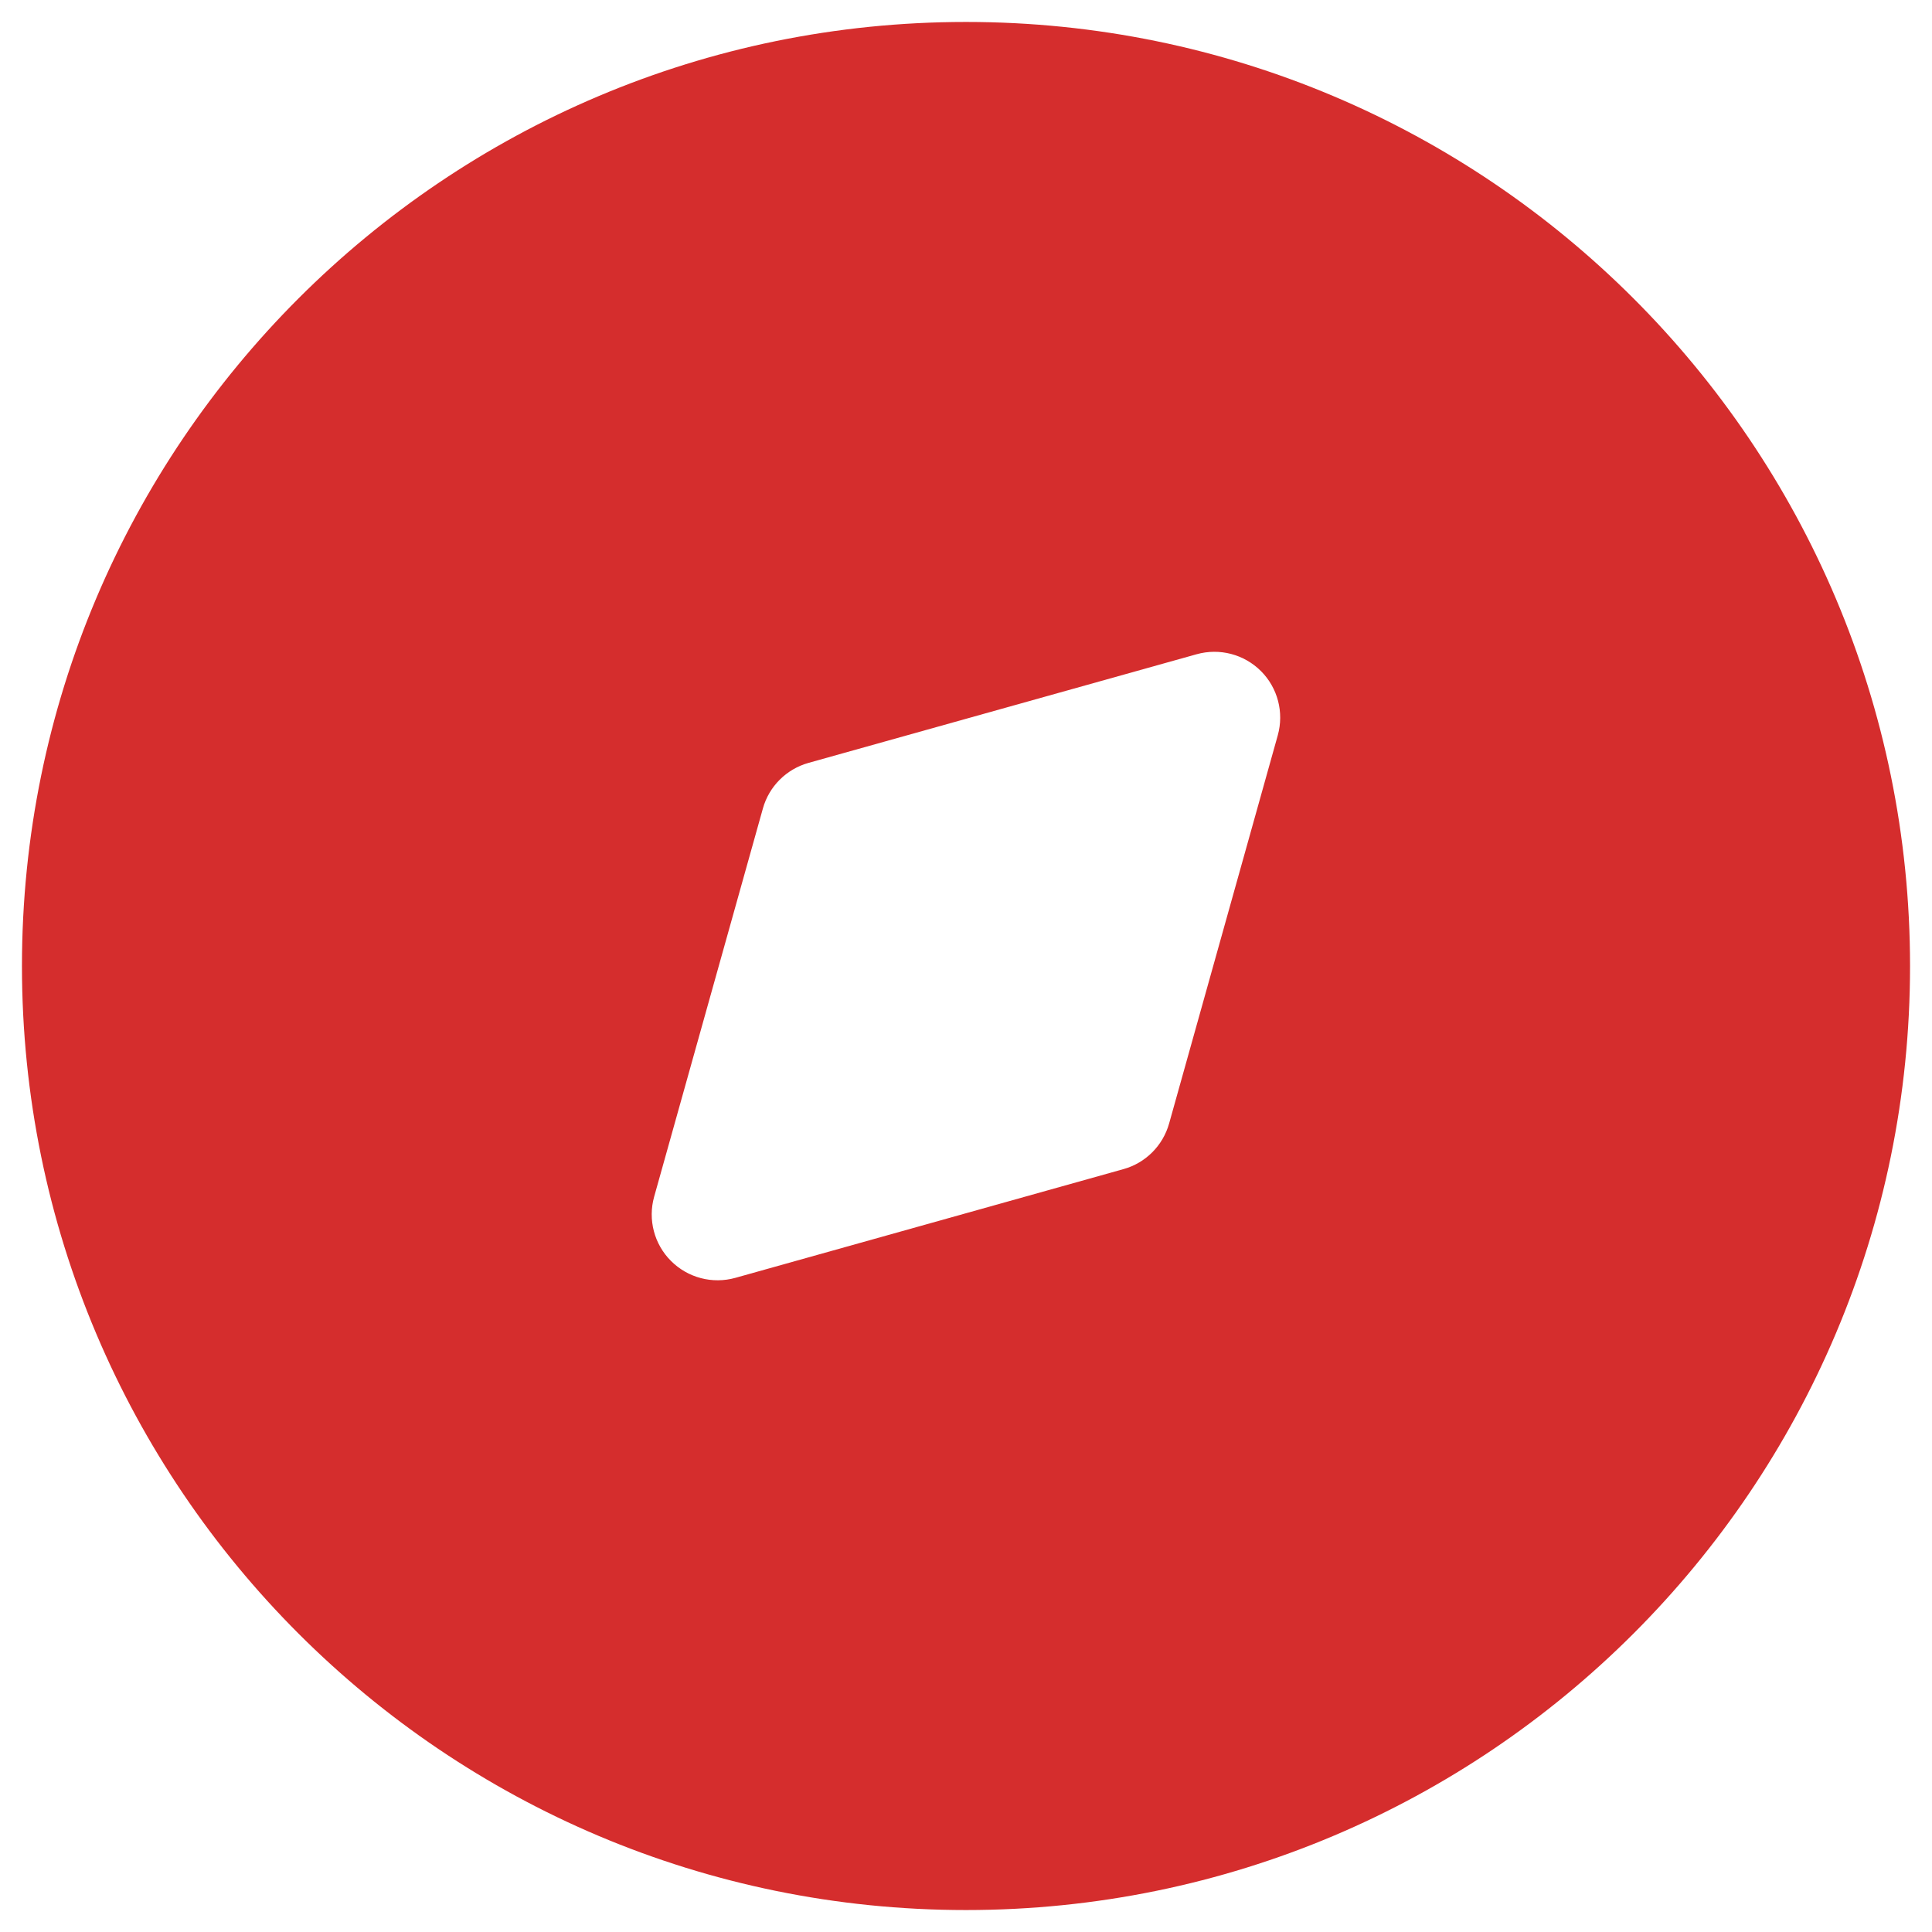 <svg width="22" height="22" viewBox="0 0 22 22" fill="none" xmlns="http://www.w3.org/2000/svg">
<path fill-rule="evenodd" clip-rule="evenodd" d="M0.25 11C0.25 5.063 5.063 0.25 11 0.25C16.937 0.25 21.75 5.063 21.75 11C21.75 16.937 16.937 21.75 11 21.75C5.063 21.75 0.25 16.937 0.25 11ZM12.793 13.313C13.045 13.243 13.242 13.046 13.313 12.793L14.55 8.374C14.623 8.113 14.55 7.833 14.359 7.642C14.167 7.45 13.887 7.377 13.626 7.45L9.207 8.687C8.954 8.758 8.757 8.955 8.687 9.207L7.449 13.627C7.376 13.887 7.449 14.168 7.641 14.359C7.833 14.551 8.113 14.624 8.374 14.551L12.793 13.313Z" fill="#D52D2D"/>
</svg>
